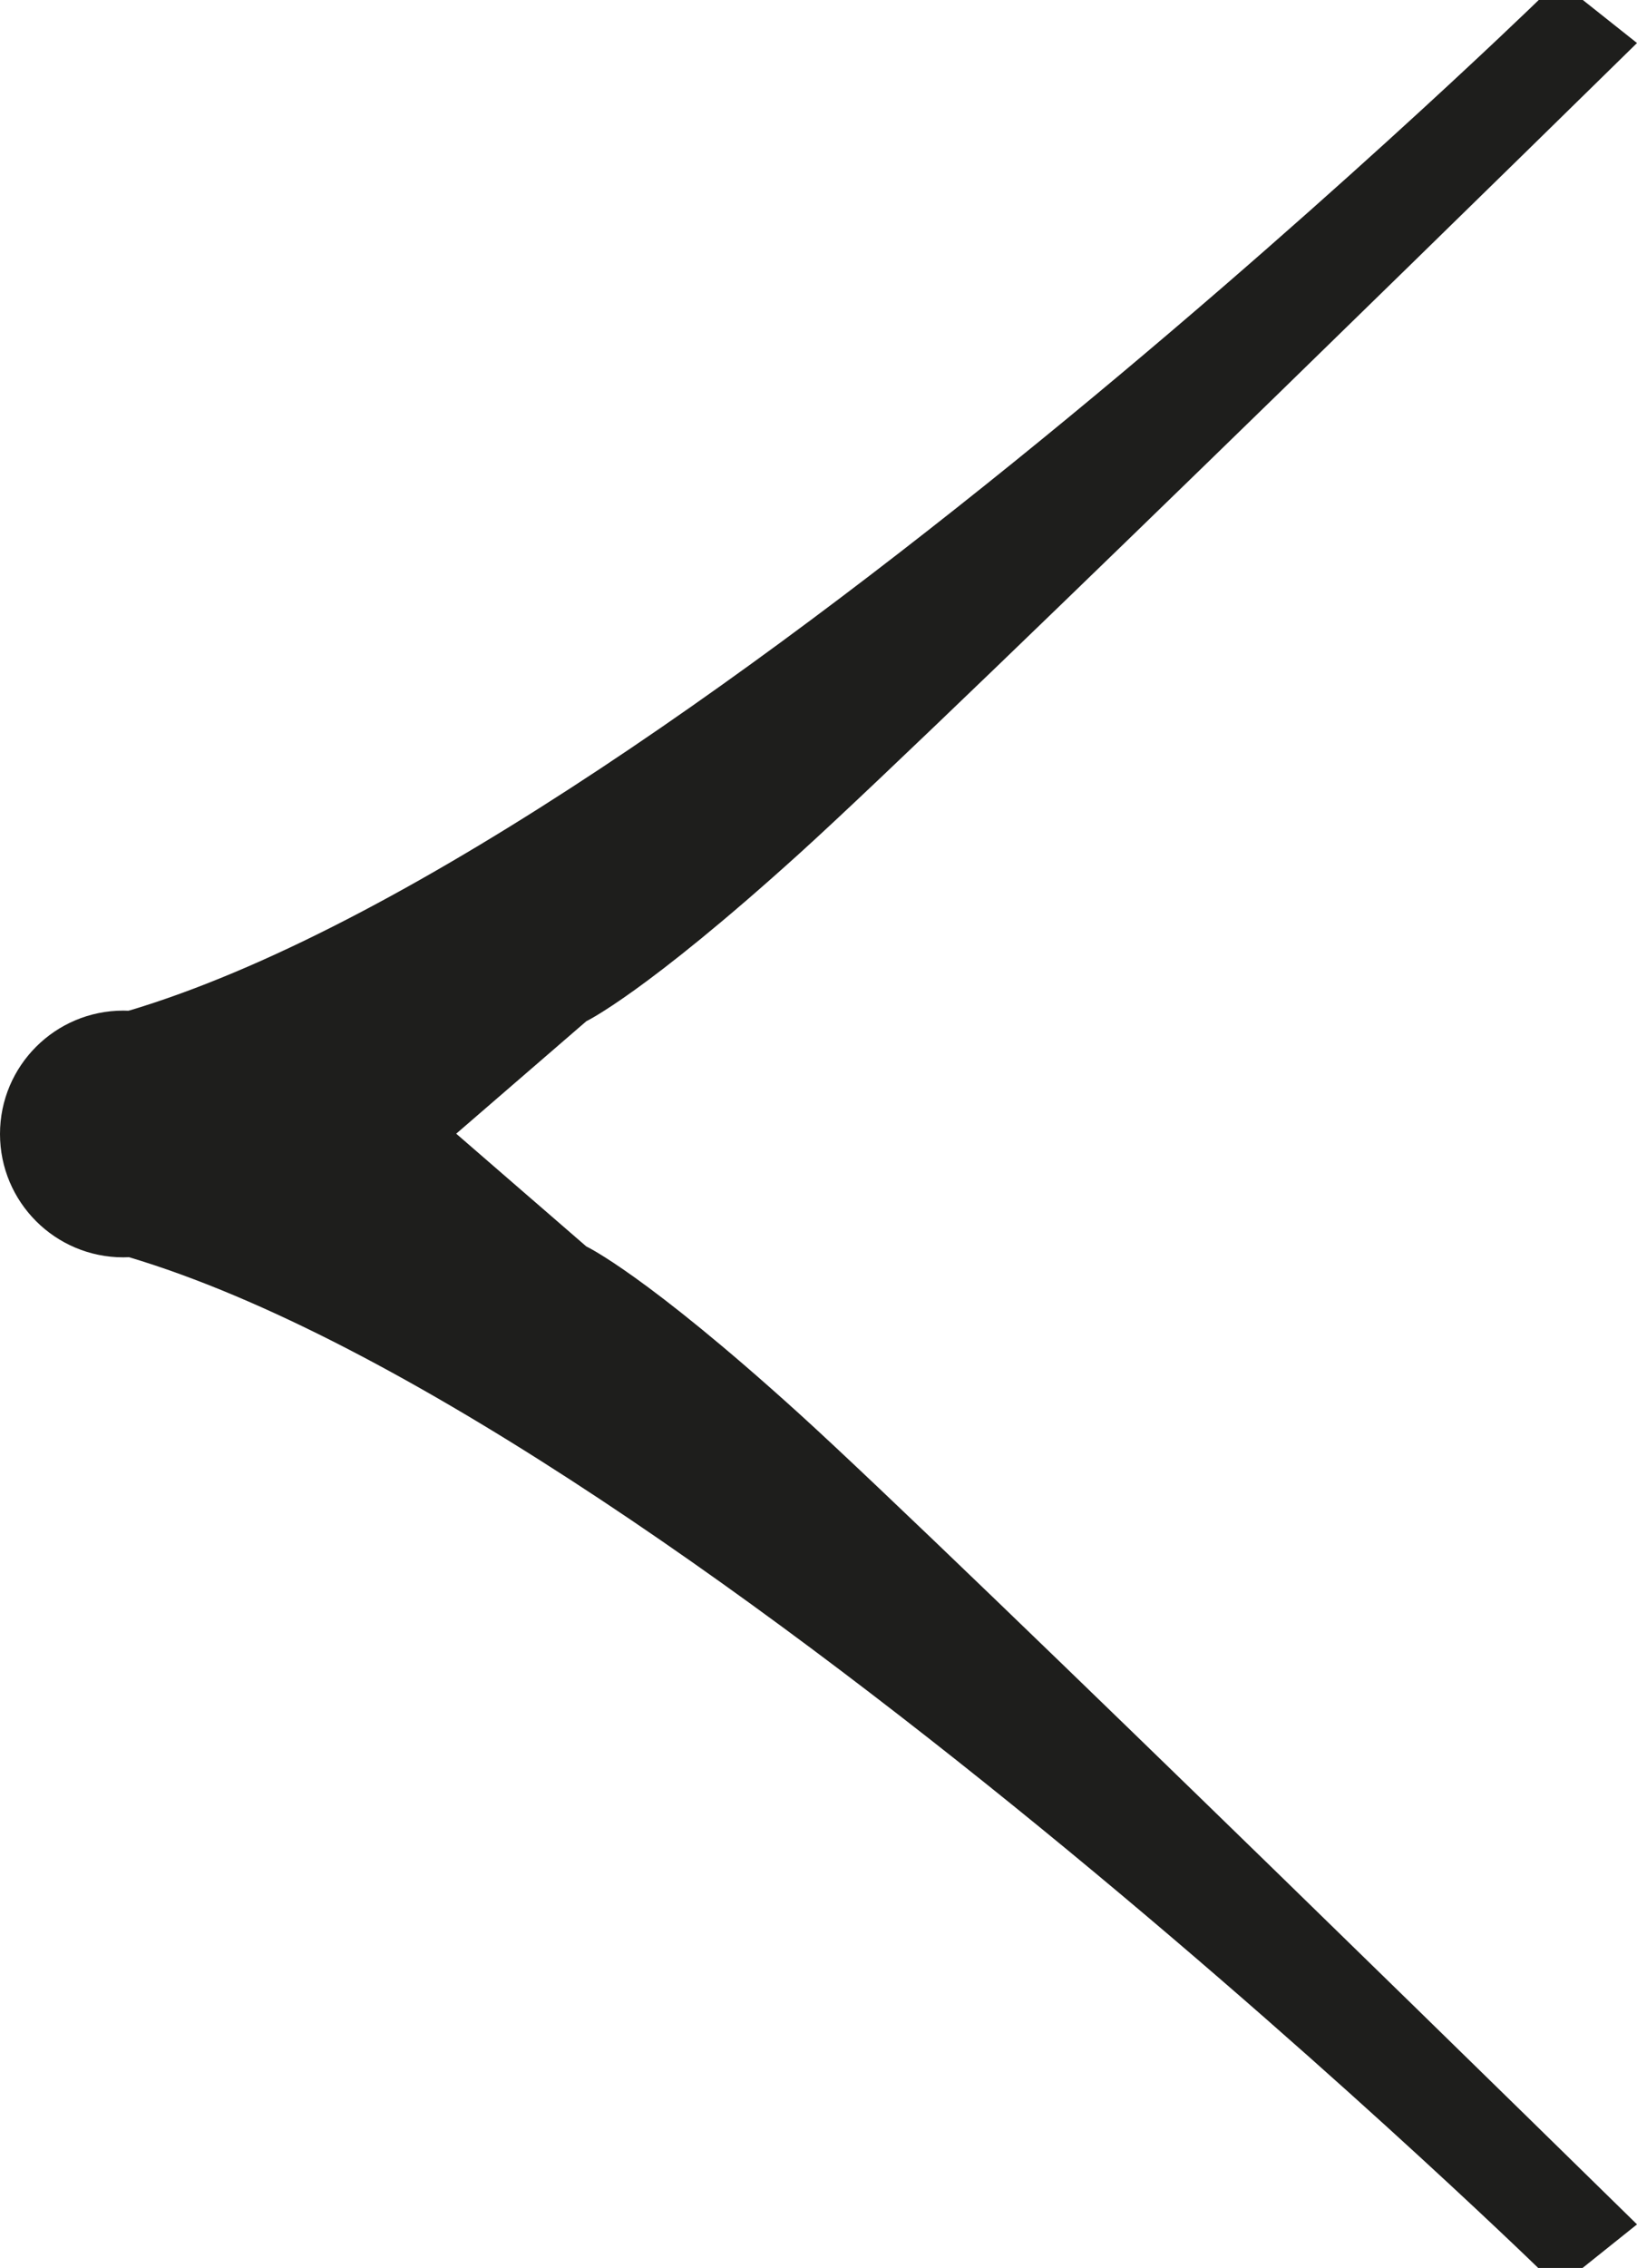 <?xml version="1.0" encoding="utf-8"?>
<!-- Generator: Adobe Illustrator 16.0.0, SVG Export Plug-In . SVG Version: 6.00 Build 0)  -->
<!DOCTYPE svg PUBLIC "-//W3C//DTD SVG 1.1//EN" "http://www.w3.org/Graphics/SVG/1.1/DTD/svg11.dtd">
<svg version="1.1" id="Layer_1" xmlns="http://www.w3.org/2000/svg" xmlns:xlink="http://www.w3.org/1999/xlink" x="0px" y="0px"
	 width="6.014px" height="8.328px" viewBox="1.156 -1.156 6.014 8.328" enable-background="new 1.156 -1.156 6.014 8.328"
	 xml:space="preserve">
<path fill="#1E1E1C" d="M1.488,3.422c1.945,0.47,5.319,3.75,5.319,3.75h0.163L7.17,7.012c0,0-2.51-2.462-3.077-2.976
	S3.31,3.421,3.31,3.421L2.832,3.007L3.31,2.594c0,0,0.216-0.103,0.783-0.616C4.66,1.465,7.17-0.998,7.17-0.998L6.971-1.156H6.809
	c0,0-3.377,3.282-5.323,3.75"/>
<circle fill="#1E1E1C" cx="1.609" cy="3.008" r="0.453"/>
</svg>
